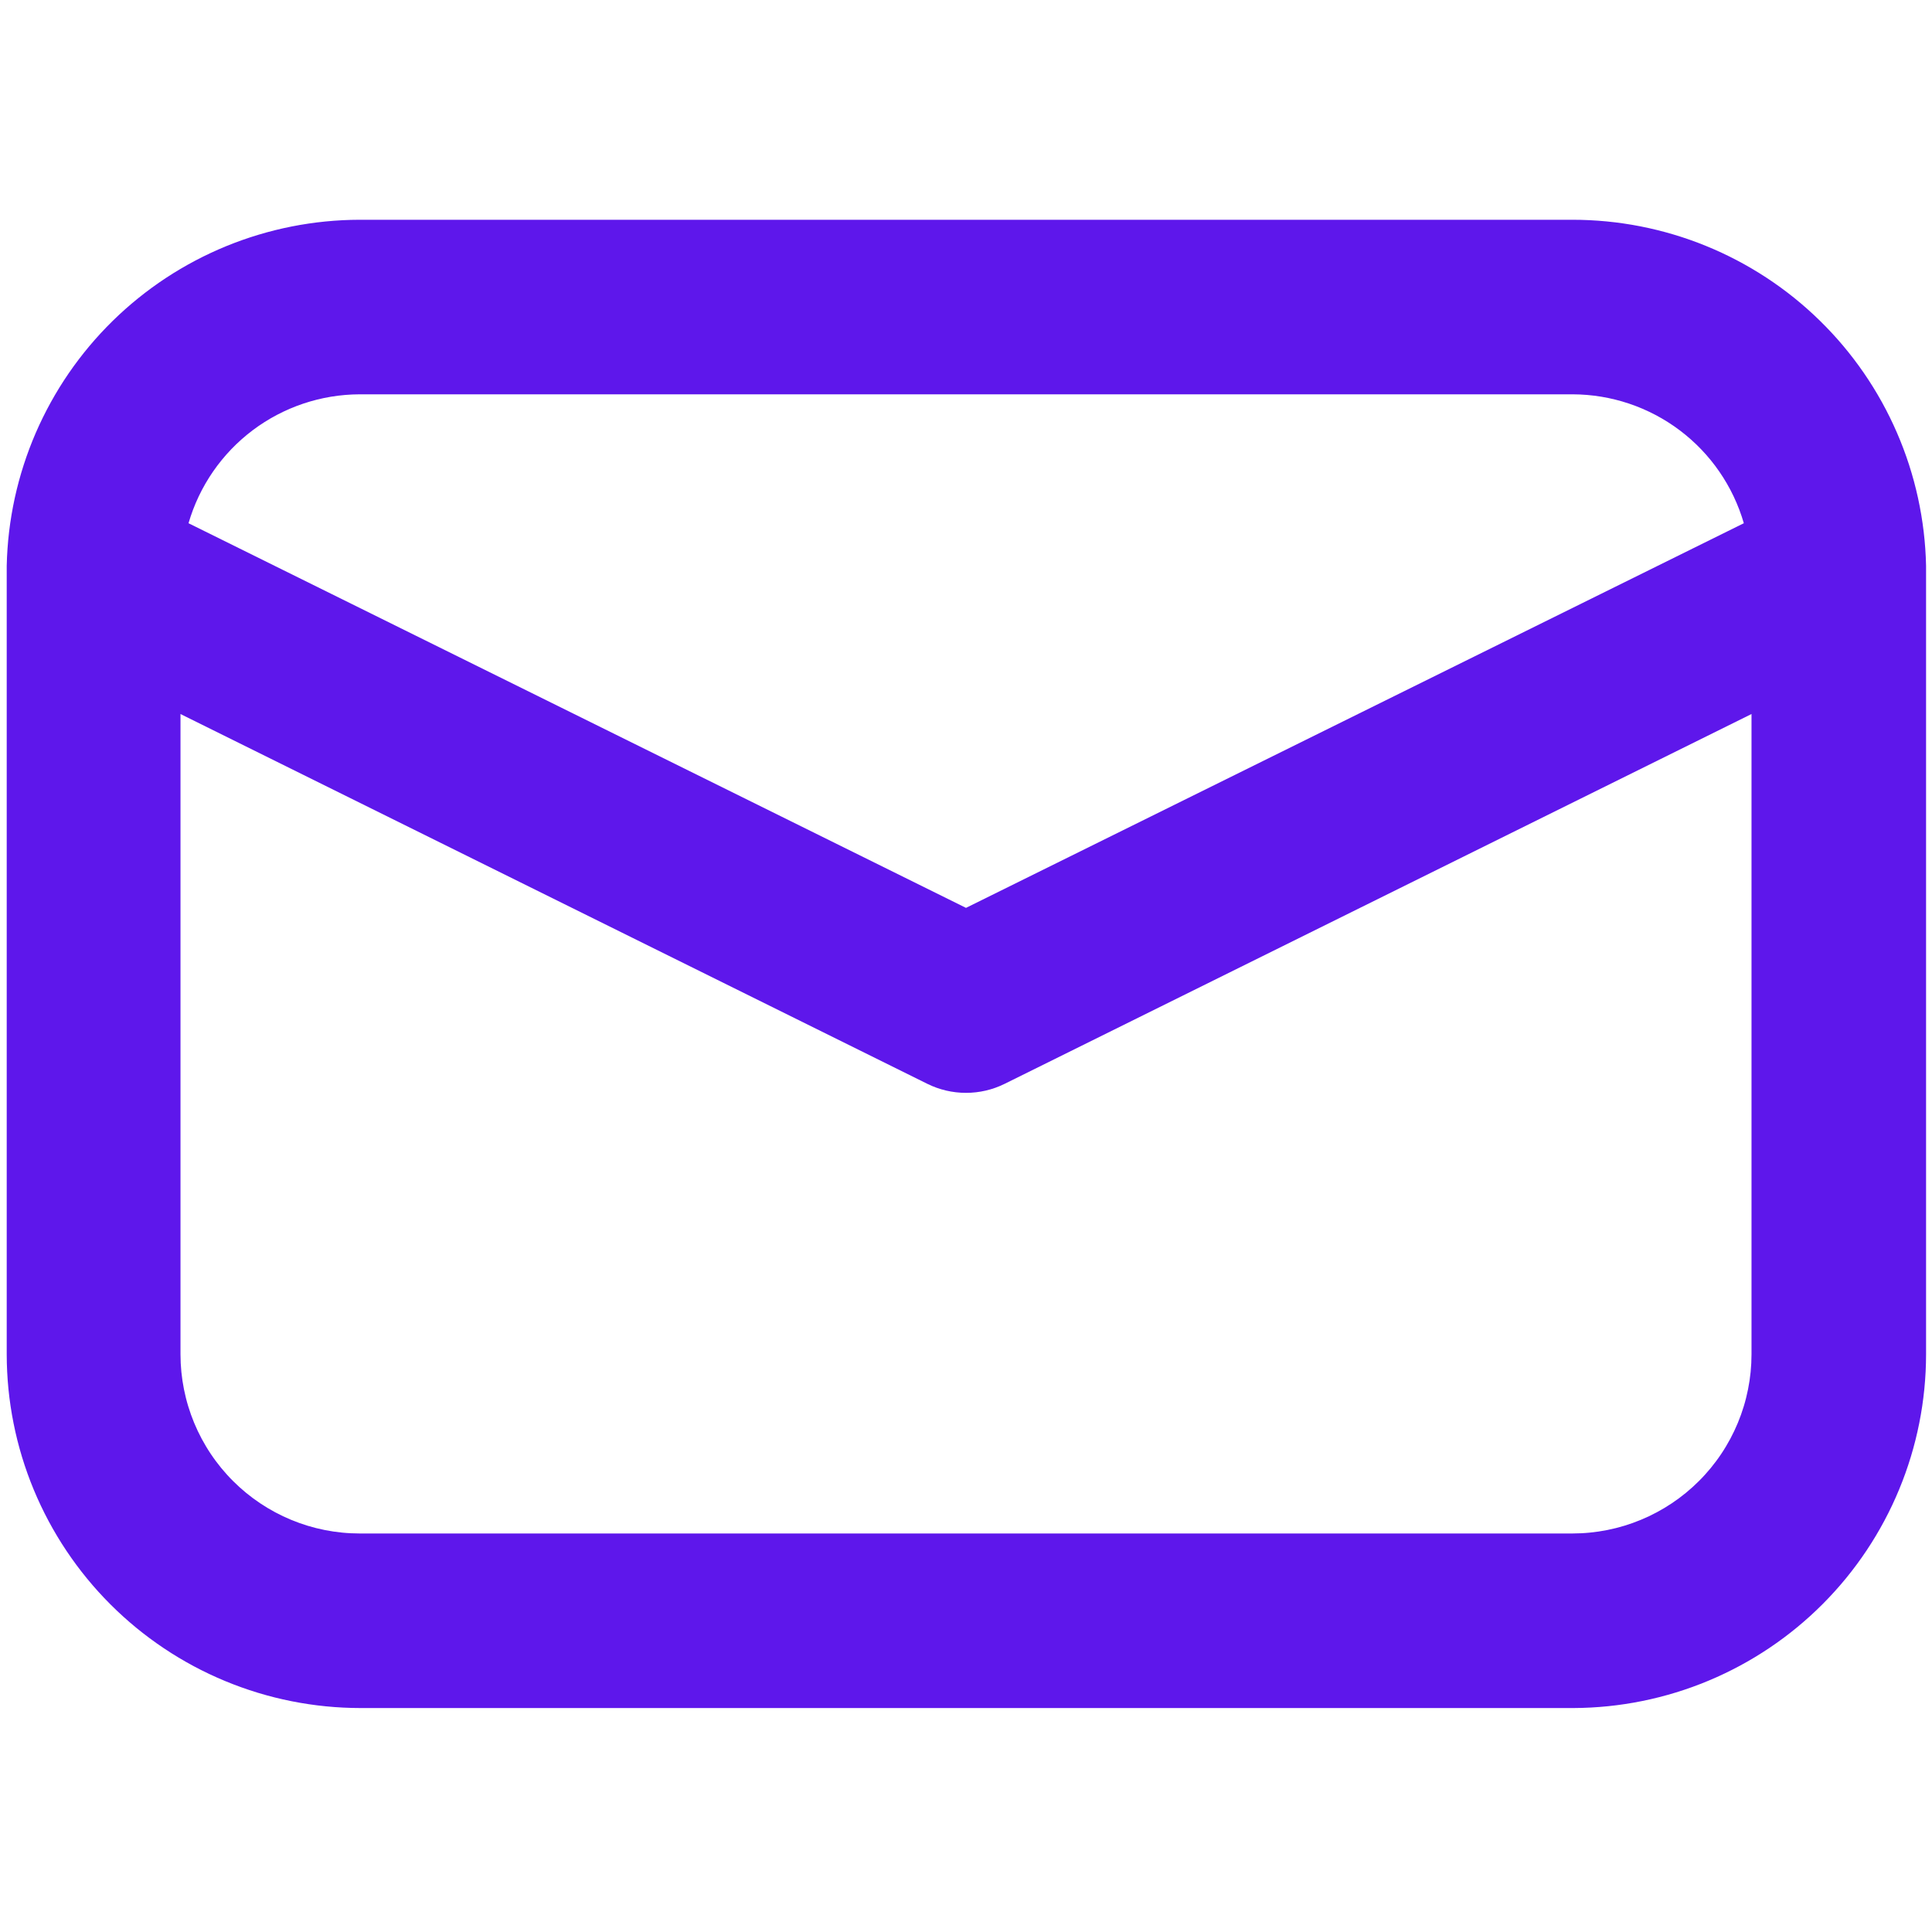 <svg xmlns="http://www.w3.org/2000/svg" xmlns:xlink="http://www.w3.org/1999/xlink" width="1080" zoomAndPan="magnify" viewBox="0 0 810 810" height="1080" preserveAspectRatio="xMidYMid meet" version="1.0"><defs><clipPath id="ceab828f58"><path d="M 2 92.137 L 808 92.137 L 808 717 L 2 717 Z M 2 92.137 " clip-rule="nonzero"/></clipPath></defs><g clip-path="url(#ceab828f58)"><path fill="#5e17eb" d="M 807.512 238.98 C 807.512 238.359 807.512 237.809 807.512 237.188 C 807.461 234.797 807.352 232.406 807.184 230.02 C 807.016 227.629 806.789 225.25 806.508 222.871 C 806.223 220.496 805.883 218.125 805.484 215.766 C 805.086 213.406 804.633 211.059 804.121 208.719 C 803.609 206.383 803.043 204.059 802.418 201.746 C 801.793 199.438 801.113 197.141 800.379 194.863 C 799.645 192.586 798.855 190.328 798.008 188.09 C 797.164 185.848 796.266 183.633 795.312 181.438 C 794.363 179.238 793.359 177.066 792.301 174.922 C 791.242 172.773 790.137 170.652 788.977 168.559 C 787.816 166.465 786.605 164.402 785.348 162.367 C 784.086 160.332 782.777 158.328 781.422 156.355 C 780.066 154.387 778.66 152.449 777.211 150.543 C 775.762 148.641 774.266 146.773 772.723 144.941 C 771.184 143.109 769.598 141.316 767.969 139.562 C 766.344 137.809 764.672 136.094 762.961 134.422 C 761.25 132.746 759.5 131.117 757.711 129.527 C 755.922 127.938 754.094 126.395 752.23 124.891 C 750.363 123.391 748.465 121.938 746.531 120.527 C 744.594 119.121 742.625 117.762 740.625 116.445 C 738.625 115.133 736.594 113.871 734.531 112.656 C 732.469 111.441 730.379 110.277 728.262 109.164 C 726.141 108.051 723.996 106.988 721.828 105.977 C 719.656 104.969 717.465 104.012 715.246 103.109 C 713.031 102.203 710.793 101.355 708.539 100.559 C 706.281 99.766 704.004 99.023 701.711 98.34 C 699.418 97.656 697.109 97.027 694.785 96.453 C 692.461 95.879 690.125 95.363 687.777 94.902 C 685.43 94.441 683.07 94.039 680.703 93.695 C 678.332 93.348 675.957 93.059 673.574 92.828 C 671.195 92.598 668.809 92.426 666.418 92.309 C 664.027 92.195 661.633 92.137 659.242 92.137 L 150.758 92.137 C 148.367 92.141 145.98 92.203 143.594 92.324 C 141.207 92.445 138.824 92.625 136.445 92.859 C 134.066 93.094 131.695 93.387 129.332 93.738 C 126.969 94.086 124.613 94.492 122.27 94.957 C 119.926 95.422 117.594 95.941 115.273 96.52 C 112.953 97.098 110.652 97.727 108.363 98.418 C 106.074 99.105 103.801 99.848 101.551 100.645 C 99.297 101.441 97.066 102.297 94.852 103.199 C 92.641 104.105 90.453 105.066 88.289 106.078 C 86.121 107.09 83.984 108.152 81.867 109.27 C 79.754 110.383 77.668 111.547 75.613 112.766 C 73.555 113.98 71.527 115.246 69.531 116.559 C 67.535 117.875 65.57 119.234 63.641 120.645 C 61.711 122.055 59.816 123.508 57.957 125.008 C 56.094 126.508 54.273 128.055 52.488 129.641 C 50.703 131.23 48.957 132.863 47.25 134.535 C 45.543 136.207 43.879 137.922 42.254 139.676 C 40.629 141.43 39.051 143.223 37.512 145.051 C 35.977 146.883 34.484 148.746 33.039 150.648 C 31.59 152.551 30.191 154.488 28.836 156.457 C 27.484 158.43 26.18 160.43 24.922 162.461 C 23.668 164.496 22.461 166.559 21.305 168.648 C 20.148 170.742 19.043 172.859 17.988 175.004 C 16.934 177.148 15.93 179.316 14.98 181.512 C 14.031 183.703 13.137 185.918 12.293 188.156 C 11.453 190.395 10.664 192.648 9.934 194.922 C 9.199 197.199 8.52 199.488 7.898 201.797 C 7.277 204.105 6.711 206.426 6.199 208.758 C 5.691 211.094 5.234 213.441 4.84 215.797 C 4.441 218.152 4.102 220.52 3.82 222.891 C 3.539 225.266 3.312 227.645 3.148 230.027 C 2.98 232.41 2.871 234.797 2.816 237.188 C 2.816 237.809 2.816 238.359 2.816 238.98 C 2.816 239.602 2.816 239.934 2.816 240.406 L 2.816 567.832 C 2.82 570.258 2.883 572.684 3.004 575.105 C 3.125 577.527 3.305 579.949 3.543 582.363 C 3.785 584.777 4.082 587.184 4.441 589.582 C 4.801 591.98 5.215 594.371 5.691 596.75 C 6.164 599.129 6.699 601.492 7.289 603.848 C 7.883 606.199 8.531 608.535 9.234 610.859 C 9.941 613.18 10.703 615.48 11.52 617.766 C 12.34 620.047 13.215 622.309 14.145 624.551 C 15.074 626.793 16.055 629.008 17.094 631.199 C 18.133 633.395 19.223 635.559 20.367 637.699 C 21.512 639.836 22.707 641.945 23.957 644.027 C 25.203 646.109 26.504 648.156 27.852 650.172 C 29.199 652.191 30.598 654.172 32.043 656.121 C 33.488 658.07 34.98 659.98 36.52 661.855 C 38.059 663.73 39.641 665.566 41.27 667.363 C 42.898 669.16 44.574 670.918 46.289 672.633 C 48.004 674.348 49.758 676.02 51.559 677.648 C 53.355 679.281 55.191 680.863 57.066 682.402 C 58.941 683.941 60.852 685.434 62.801 686.879 C 64.75 688.324 66.73 689.723 68.75 691.07 C 70.766 692.418 72.812 693.719 74.895 694.965 C 76.973 696.211 79.082 697.41 81.223 698.555 C 83.363 699.699 85.527 700.789 87.719 701.828 C 89.914 702.863 92.129 703.848 94.371 704.777 C 96.609 705.707 98.875 706.582 101.156 707.398 C 103.441 708.219 105.742 708.98 108.062 709.688 C 110.387 710.391 112.723 711.039 115.074 711.633 C 117.426 712.223 119.793 712.754 122.172 713.23 C 124.551 713.707 126.941 714.121 129.34 714.48 C 131.738 714.836 134.145 715.137 136.559 715.375 C 138.973 715.617 141.391 715.797 143.816 715.918 C 146.238 716.039 148.664 716.102 151.09 716.105 L 659.715 716.105 C 662.137 716.094 664.559 716.023 666.973 715.895 C 669.391 715.766 671.805 715.578 674.215 715.332 C 676.621 715.086 679.023 714.781 681.414 714.418 C 683.809 714.055 686.191 713.629 688.566 713.148 C 690.938 712.668 693.297 712.129 695.645 711.535 C 697.992 710.938 700.32 710.285 702.637 709.574 C 704.949 708.863 707.246 708.098 709.523 707.277 C 711.801 706.453 714.055 705.574 716.289 704.641 C 718.523 703.711 720.734 702.723 722.918 701.68 C 725.105 700.641 727.262 699.547 729.395 698.398 C 731.527 697.254 733.629 696.055 735.703 694.805 C 737.777 693.555 739.82 692.254 741.828 690.906 C 743.84 689.559 745.812 688.16 747.758 686.711 C 749.699 685.266 751.602 683.773 753.473 682.234 C 755.34 680.695 757.168 679.109 758.961 677.48 C 760.75 675.852 762.5 674.18 764.211 672.465 C 765.918 670.75 767.586 668.996 769.207 667.199 C 770.832 665.402 772.41 663.57 773.945 661.695 C 775.477 659.82 776.965 657.914 778.402 655.965 C 779.844 654.02 781.234 652.039 782.578 650.027 C 783.922 648.012 785.215 645.965 786.457 643.887 C 787.699 641.809 788.891 639.703 790.031 637.566 C 791.172 635.434 792.258 633.27 793.293 631.082 C 794.328 628.891 795.305 626.68 796.23 624.441 C 797.156 622.203 798.027 619.945 798.844 617.668 C 799.66 615.387 800.418 613.09 801.121 610.773 C 801.824 608.457 802.469 606.125 803.059 603.773 C 803.645 601.426 804.176 599.066 804.652 596.691 C 805.125 594.316 805.539 591.934 805.895 589.539 C 806.25 587.145 806.547 584.742 806.789 582.332 C 807.027 579.922 807.207 577.508 807.328 575.09 C 807.449 572.672 807.508 570.254 807.512 567.832 L 807.512 240.406 C 807.512 239.934 807.512 239.457 807.512 238.98 Z M 150.758 165.32 L 659.387 165.32 C 661.395 165.328 663.398 165.414 665.398 165.582 C 667.398 165.75 669.391 166 671.367 166.324 C 673.348 166.652 675.312 167.059 677.262 167.547 C 679.207 168.031 681.133 168.594 683.035 169.234 C 684.938 169.875 686.812 170.59 688.656 171.379 C 690.5 172.172 692.312 173.035 694.086 173.969 C 695.863 174.906 697.598 175.91 699.293 176.988 C 700.988 178.062 702.637 179.203 704.238 180.41 C 705.844 181.621 707.395 182.891 708.895 184.223 C 710.395 185.555 711.84 186.945 713.23 188.395 C 714.621 189.844 715.949 191.348 717.219 192.902 C 718.484 194.457 719.691 196.062 720.828 197.715 C 721.969 199.367 723.039 201.062 724.043 202.801 C 725.047 204.539 725.98 206.312 726.84 208.129 C 727.699 209.941 728.488 211.785 729.199 213.66 C 729.91 215.539 730.547 217.441 731.109 219.367 L 405 380.629 L 79.039 219.367 C 79.598 217.441 80.234 215.539 80.945 213.66 C 81.66 211.785 82.445 209.941 83.305 208.129 C 84.168 206.312 85.098 204.539 86.102 202.801 C 87.105 201.062 88.176 199.367 89.316 197.715 C 90.457 196.062 91.66 194.457 92.93 192.902 C 94.199 191.348 95.527 189.844 96.914 188.395 C 98.305 186.945 99.75 185.555 101.25 184.223 C 102.75 182.891 104.305 181.621 105.906 180.41 C 107.508 179.203 109.16 178.062 110.852 176.988 C 112.547 175.91 114.285 174.906 116.059 173.969 C 117.836 173.035 119.645 172.172 121.488 171.379 C 123.336 170.59 125.207 169.875 127.109 169.234 C 129.012 168.594 130.938 168.031 132.887 167.547 C 134.832 167.059 136.797 166.652 138.777 166.324 C 140.758 166 142.746 165.75 144.746 165.582 C 146.75 165.414 148.75 165.328 150.758 165.32 Z M 659.387 642.918 L 150.758 642.918 C 149.531 642.918 148.305 642.887 147.074 642.824 C 145.848 642.766 144.625 642.672 143.402 642.551 C 142.18 642.43 140.961 642.277 139.746 642.098 C 138.531 641.918 137.32 641.707 136.117 641.465 C 134.91 641.223 133.711 640.953 132.52 640.656 C 131.328 640.355 130.145 640.027 128.969 639.672 C 127.797 639.312 126.629 638.926 125.473 638.512 C 124.316 638.098 123.172 637.656 122.035 637.184 C 120.902 636.715 119.777 636.215 118.668 635.691 C 117.559 635.164 116.461 634.613 115.379 634.031 C 114.293 633.453 113.227 632.848 112.172 632.215 C 111.117 631.582 110.082 630.926 109.059 630.242 C 108.039 629.559 107.035 628.852 106.047 628.121 C 105.062 627.391 104.094 626.633 103.145 625.855 C 102.195 625.074 101.266 624.273 100.355 623.445 C 99.445 622.621 98.555 621.773 97.688 620.906 C 96.816 620.039 95.969 619.148 95.145 618.238 C 94.32 617.328 93.52 616.398 92.738 615.449 C 91.961 614.5 91.203 613.531 90.473 612.543 C 89.738 611.559 89.031 610.555 88.348 609.531 C 87.668 608.512 87.008 607.473 86.379 606.418 C 85.746 605.367 85.141 604.297 84.559 603.215 C 83.98 602.133 83.43 601.035 82.902 599.926 C 82.375 598.812 81.879 597.691 81.406 596.555 C 80.938 595.422 80.496 594.277 80.078 593.121 C 79.664 591.965 79.277 590.797 78.922 589.621 C 78.566 588.445 78.234 587.262 77.938 586.07 C 77.637 584.879 77.367 583.68 77.129 582.477 C 76.887 581.273 76.676 580.062 76.496 578.848 C 76.312 577.633 76.16 576.414 76.039 575.191 C 75.918 573.969 75.828 572.742 75.766 571.516 C 75.703 570.289 75.672 569.062 75.672 567.832 L 75.672 299.359 L 388.789 454.398 C 391.309 455.645 393.938 456.586 396.676 457.227 C 399.414 457.863 402.188 458.184 405 458.184 C 407.812 458.184 410.586 457.863 413.324 457.227 C 416.062 456.586 418.691 455.645 421.211 454.398 L 734.328 299.359 L 734.328 567.832 C 734.328 569.062 734.297 570.289 734.234 571.516 C 734.172 572.742 734.082 573.969 733.961 575.191 C 733.84 576.414 733.688 577.633 733.504 578.848 C 733.324 580.062 733.113 581.273 732.871 582.477 C 732.633 583.68 732.363 584.879 732.062 586.07 C 731.766 587.262 731.434 588.445 731.078 589.621 C 730.723 590.797 730.336 591.961 729.922 593.121 C 729.504 594.277 729.062 595.422 728.594 596.555 C 728.121 597.691 727.625 598.812 727.098 599.922 C 726.57 601.035 726.02 602.133 725.441 603.215 C 724.859 604.297 724.254 605.367 723.621 606.418 C 722.992 607.473 722.332 608.512 721.652 609.531 C 720.969 610.555 720.262 611.559 719.527 612.543 C 718.797 613.531 718.039 614.5 717.262 615.449 C 716.48 616.398 715.68 617.328 714.855 618.238 C 714.031 619.148 713.184 620.039 712.312 620.906 C 711.445 621.773 710.555 622.621 709.645 623.445 C 708.734 624.273 707.805 625.074 706.855 625.855 C 705.906 626.633 704.938 627.391 703.953 628.121 C 702.965 628.852 701.961 629.559 700.941 630.242 C 699.918 630.926 698.879 631.582 697.828 632.215 C 696.773 632.848 695.707 633.453 694.621 634.031 C 693.539 634.613 692.441 635.164 691.332 635.691 C 690.223 636.215 689.098 636.715 687.965 637.184 C 686.828 637.656 685.684 638.098 684.527 638.512 C 683.371 638.926 682.203 639.312 681.031 639.672 C 679.855 640.027 678.672 640.355 677.48 640.656 C 676.289 640.953 675.09 641.223 673.883 641.465 C 672.68 641.707 671.469 641.918 670.254 642.098 C 669.039 642.277 667.82 642.43 666.598 642.551 C 665.375 642.672 664.152 642.766 662.926 642.824 C 661.699 642.887 660.469 642.918 659.242 642.918 Z M 659.387 642.918 " fill-opacity="1" fill-rule="nonzero"/></g></svg>